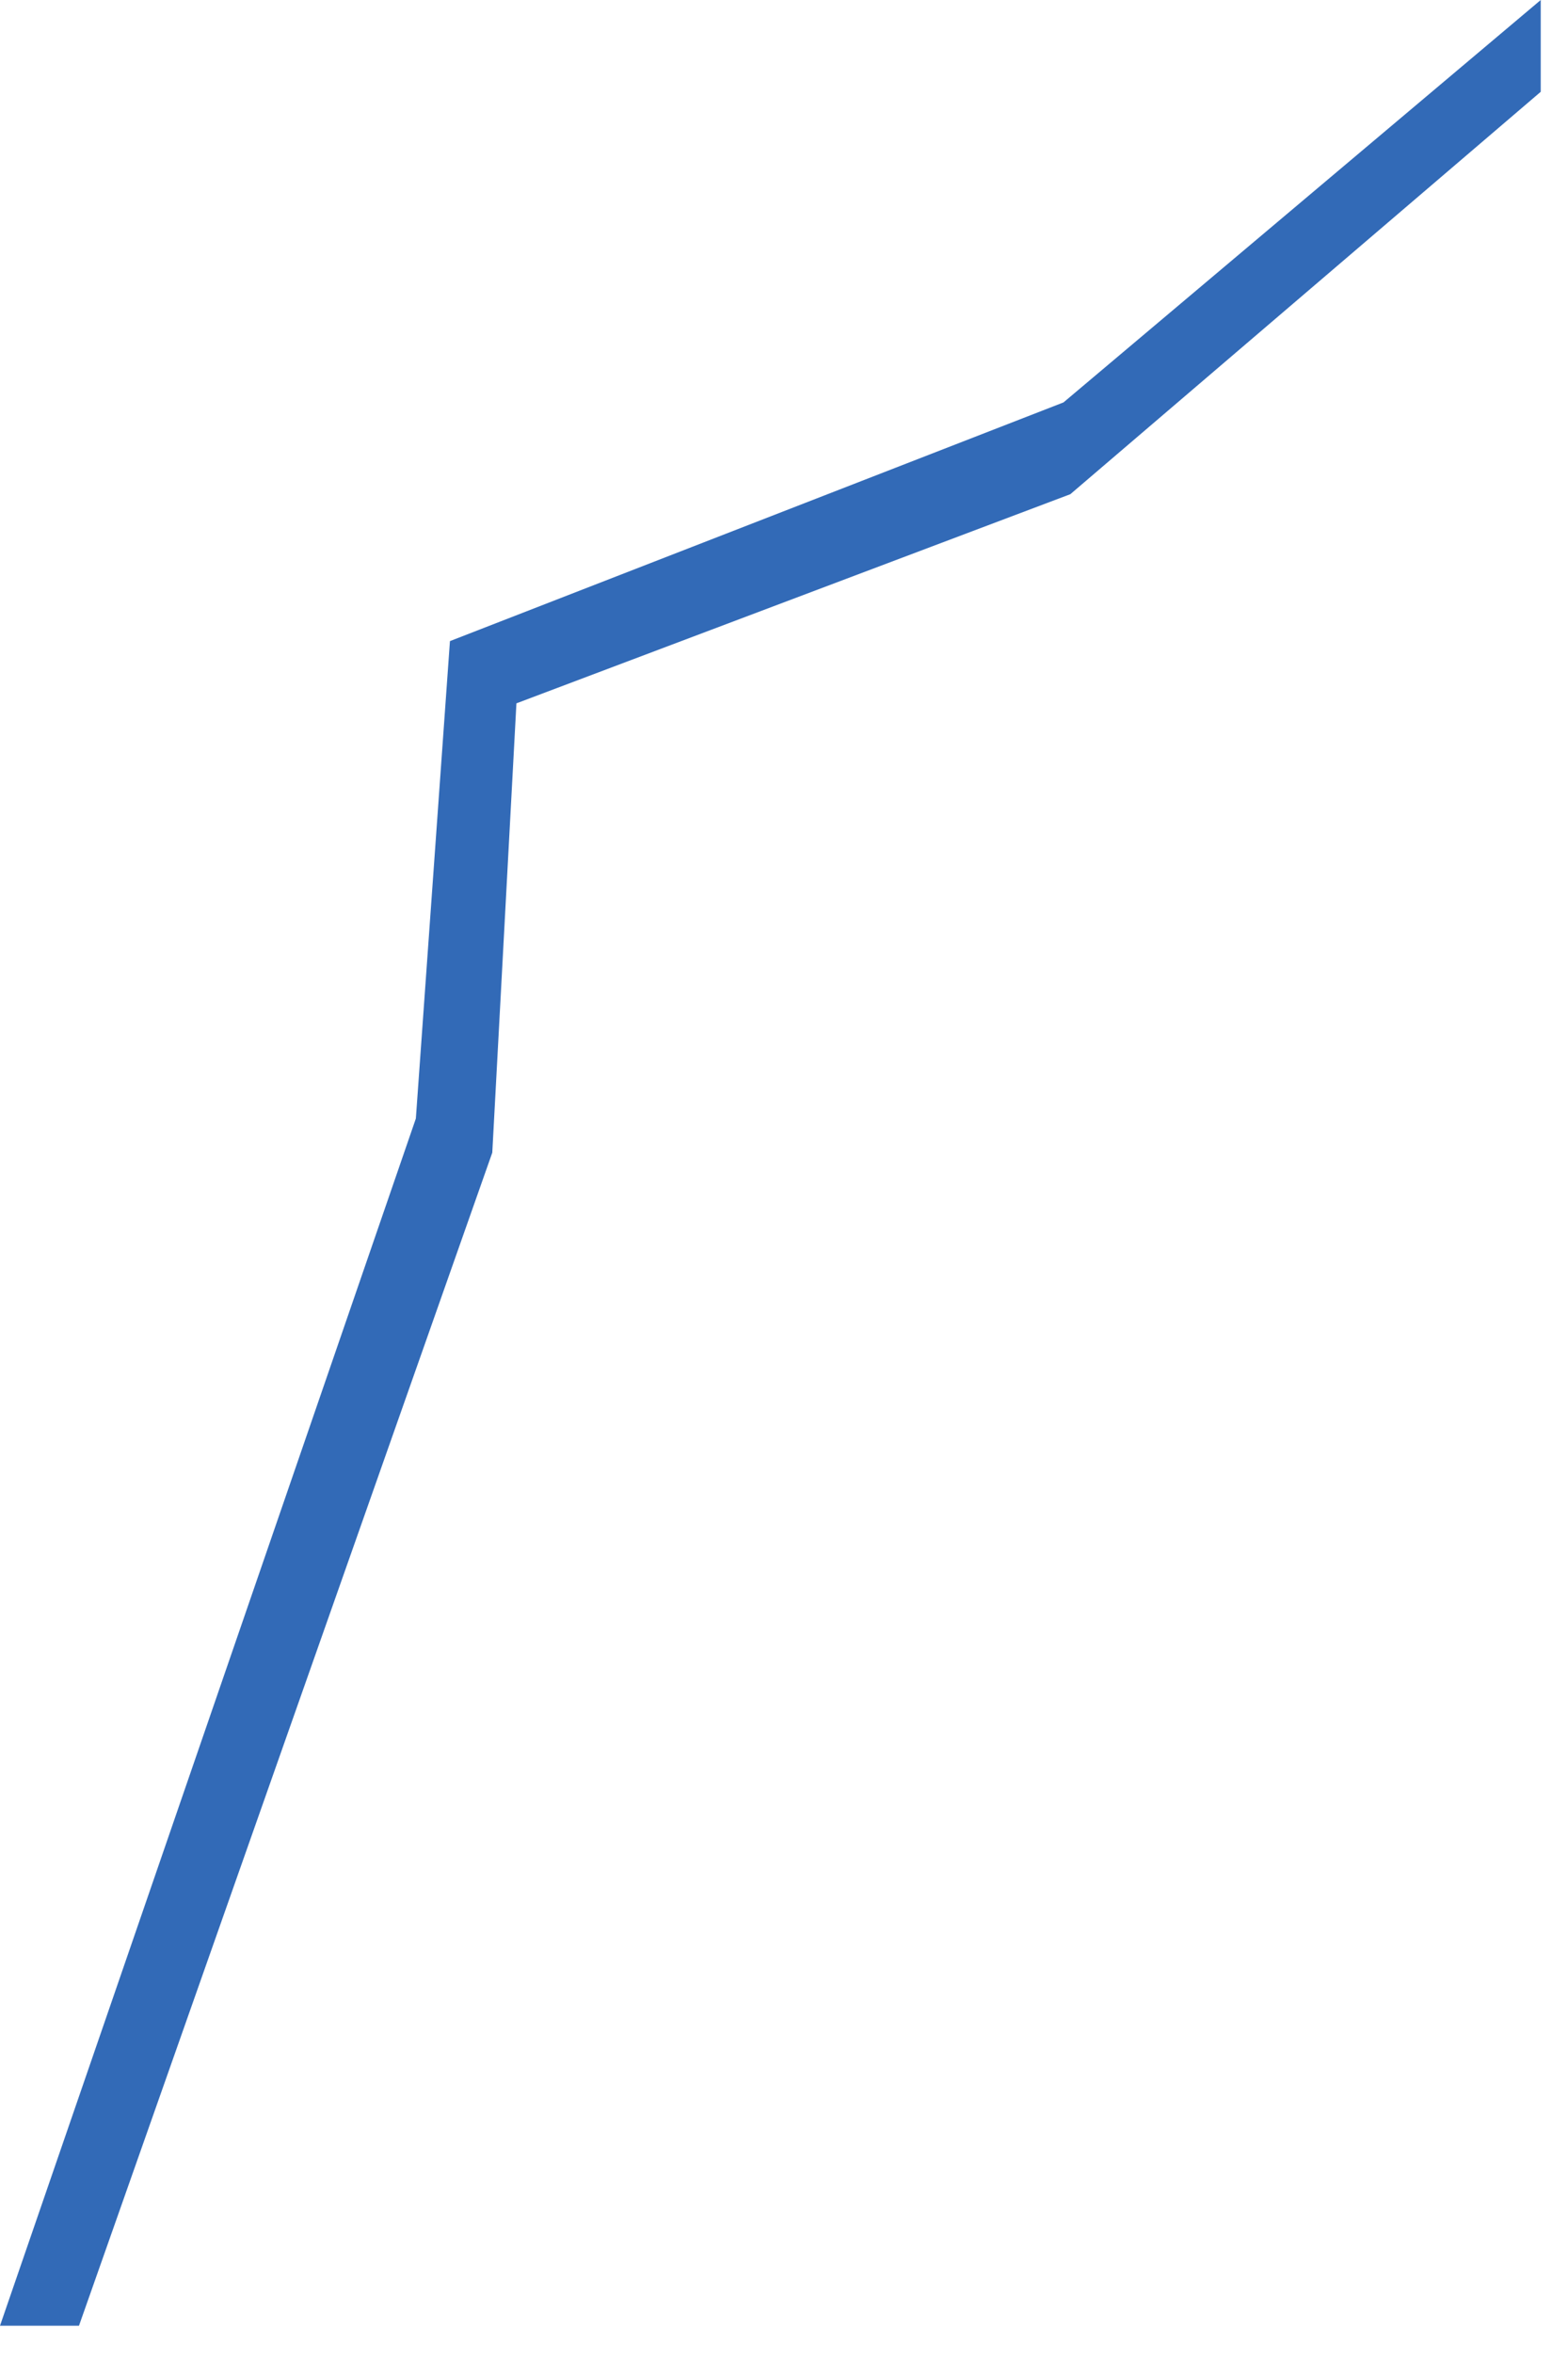 <?xml version="1.0" encoding="utf-8"?><!DOCTYPE svg PUBLIC "-//W3C//DTD SVG 1.1//EN" "http://www.w3.org/Graphics/SVG/1.1/DTD/svg11.dtd"><svg version="1.1" baseProfile="full" xmlns="http://www.w3.org/2000/svg" xmlns:xlink="http://www.w3.org/1999/xlink" xmlns:ev="http://www.w3.org/2001/xml-events"   height="69px"   width="46px" ><path fill="rgb( 50, 106, 183 )" d="M45.2,0 C45.2,0 31.2,11.8 31.2,11.8 C31.2,11.8 13.2,18.8 13.2,18.8 C13.2,18.8 12.2,32.8 12.2,32.8 C12.2,32.8 0,68.2 0,68.2 C0,68.2 2.317,68.2 2.317,68.2 C2.317,68.2 14.442,33.8 14.442,33.8 C14.442,33.8 15.15,20.625 15.15,20.625 C15.15,20.625 31.4,14.492 31.4,14.492 C31.4,14.492 45.2,2.692 45.2,2.692 C45.2,2.692 45.2,0 45.2,0 Z "/></svg>